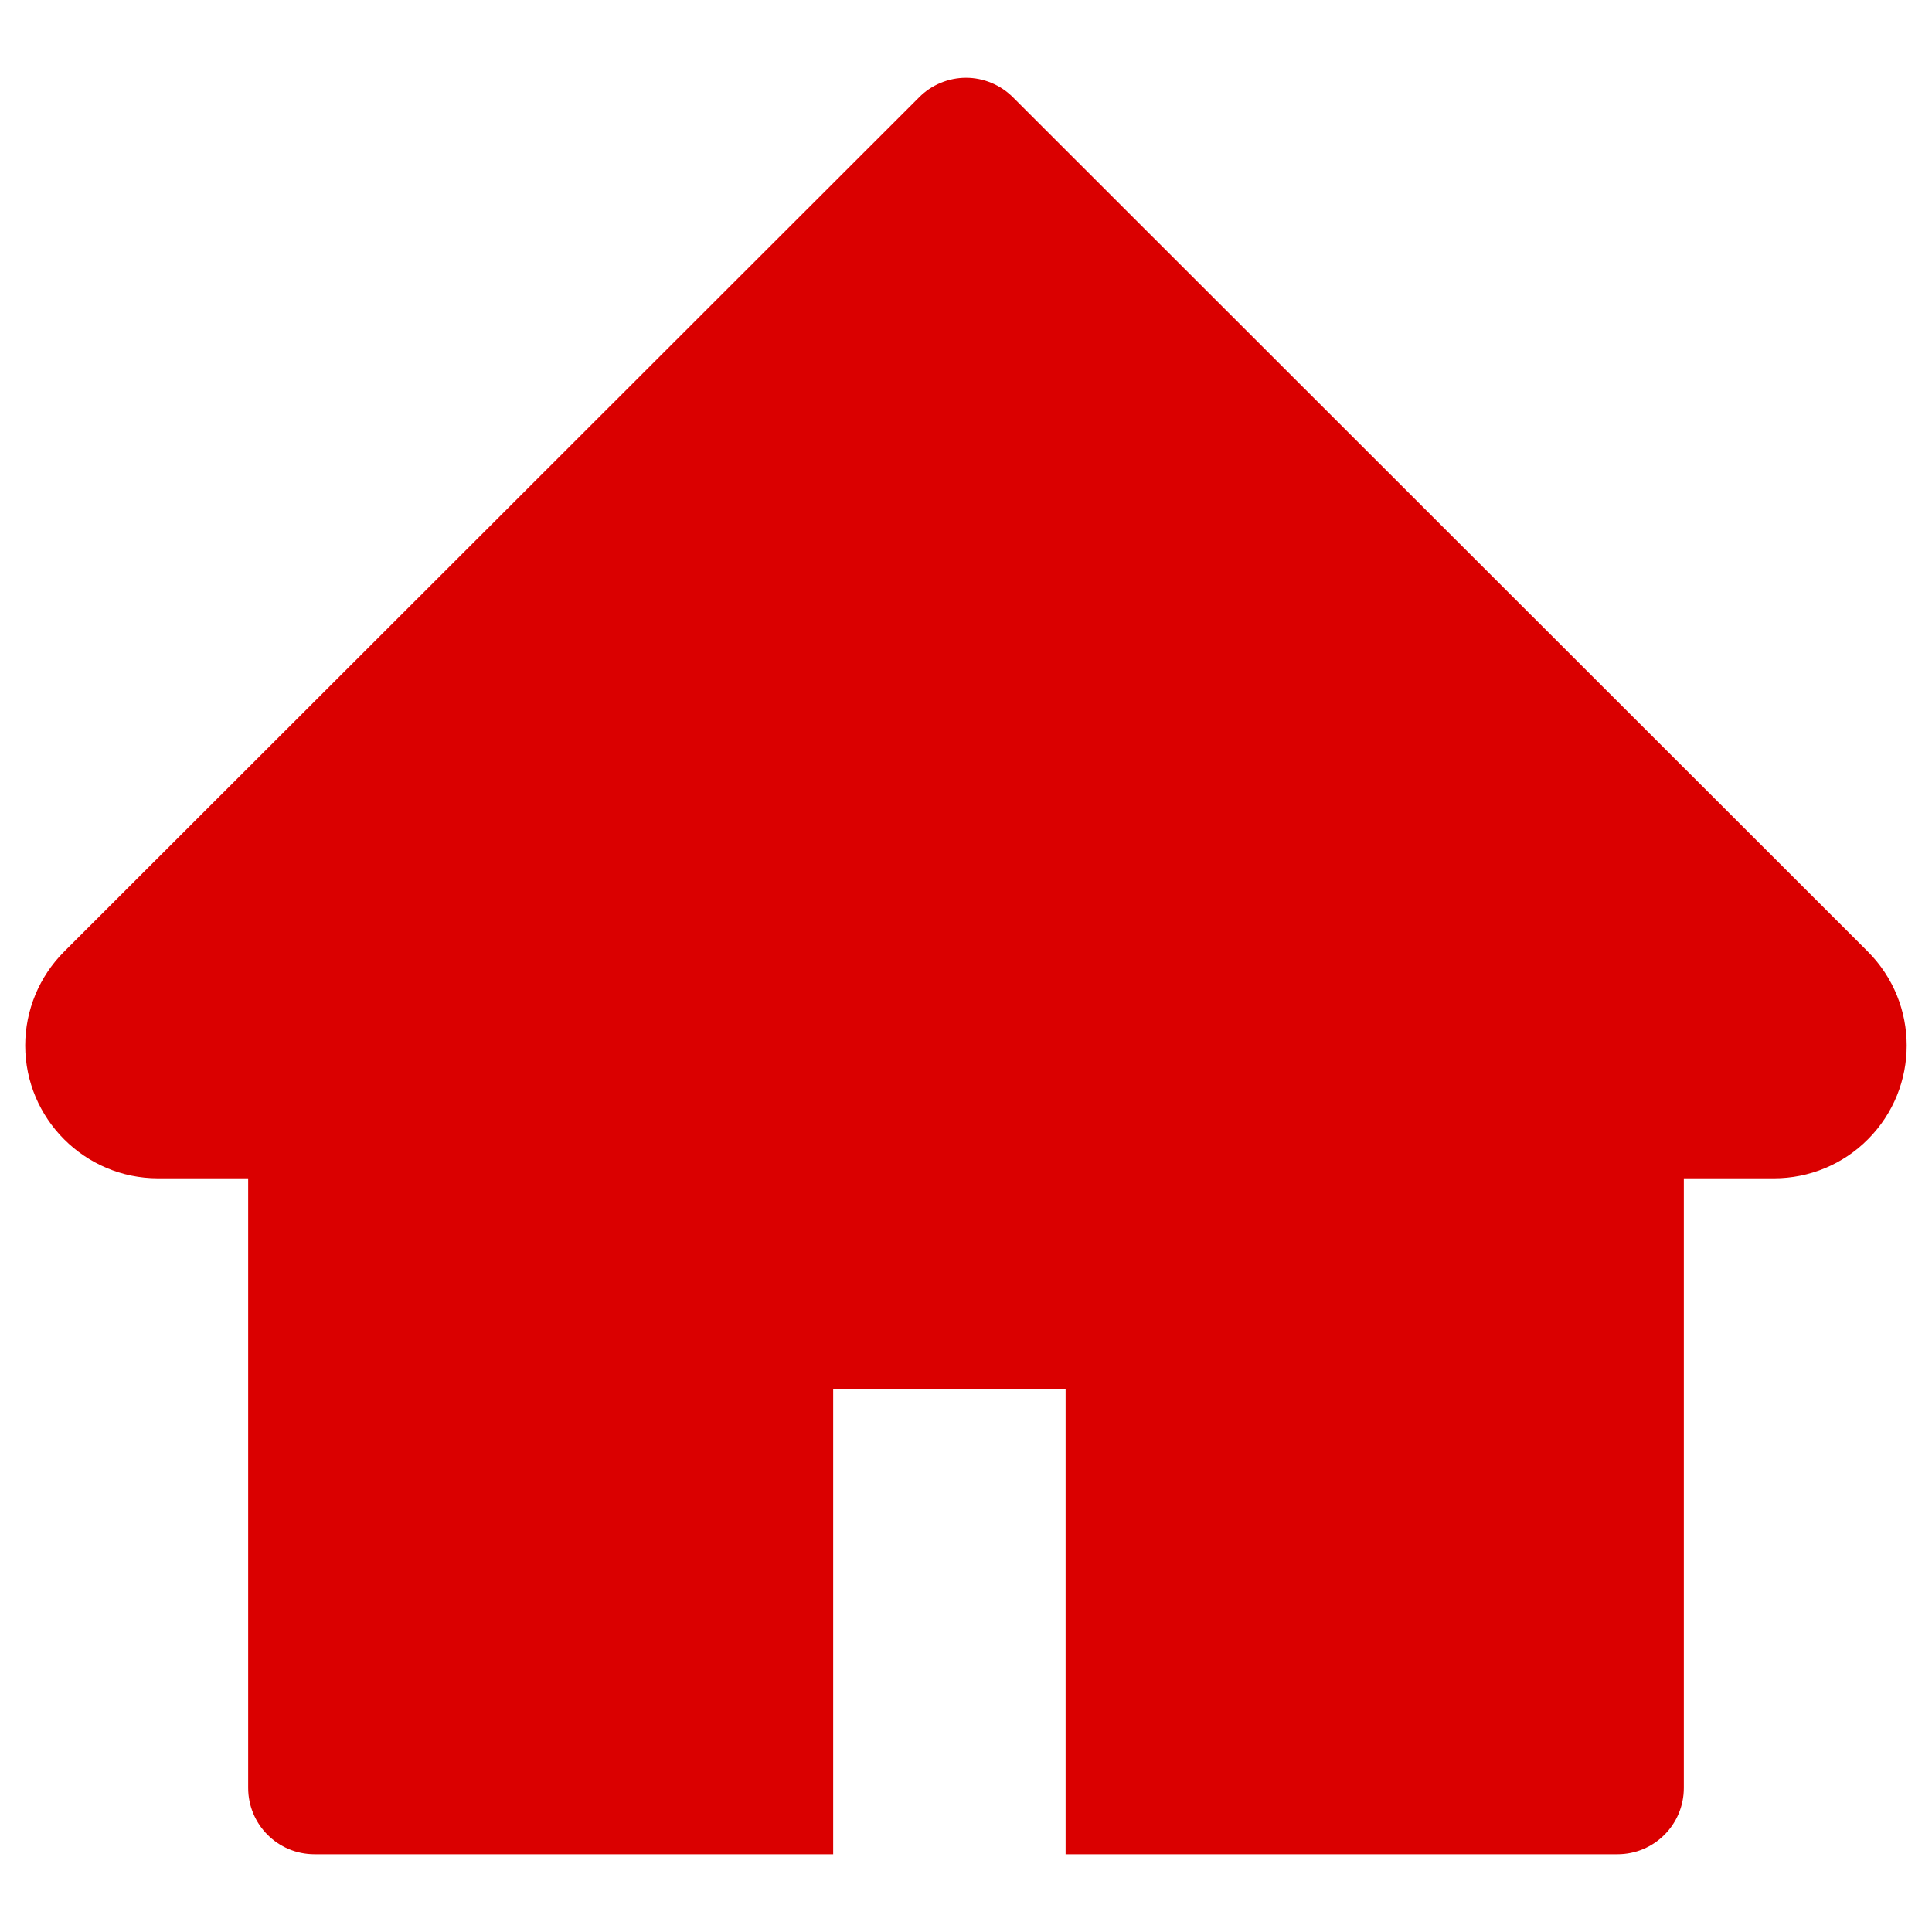 <svg width="20" height="20" viewBox="0 0 20 20" fill="none" xmlns="http://www.w3.org/2000/svg">
<path d="M19.335 9.85L10.486 1.007C10.422 0.943 10.346 0.892 10.263 0.858C10.18 0.823 10.09 0.805 10 0.805C9.91 0.805 9.821 0.823 9.737 0.858C9.654 0.892 9.578 0.943 9.515 1.007L0.665 9.85C0.407 10.107 0.261 10.458 0.261 10.823C0.261 11.581 0.878 12.198 1.636 12.198H2.569V18.508C2.569 18.888 2.876 19.195 3.256 19.195H8.625V14.383H11.031V19.195H16.744C17.124 19.195 17.431 18.888 17.431 18.508V12.198H18.364C18.729 12.198 19.079 12.054 19.337 11.794C19.872 11.257 19.872 10.387 19.335 9.85Z" fill="#DA0000"/>
</svg>
